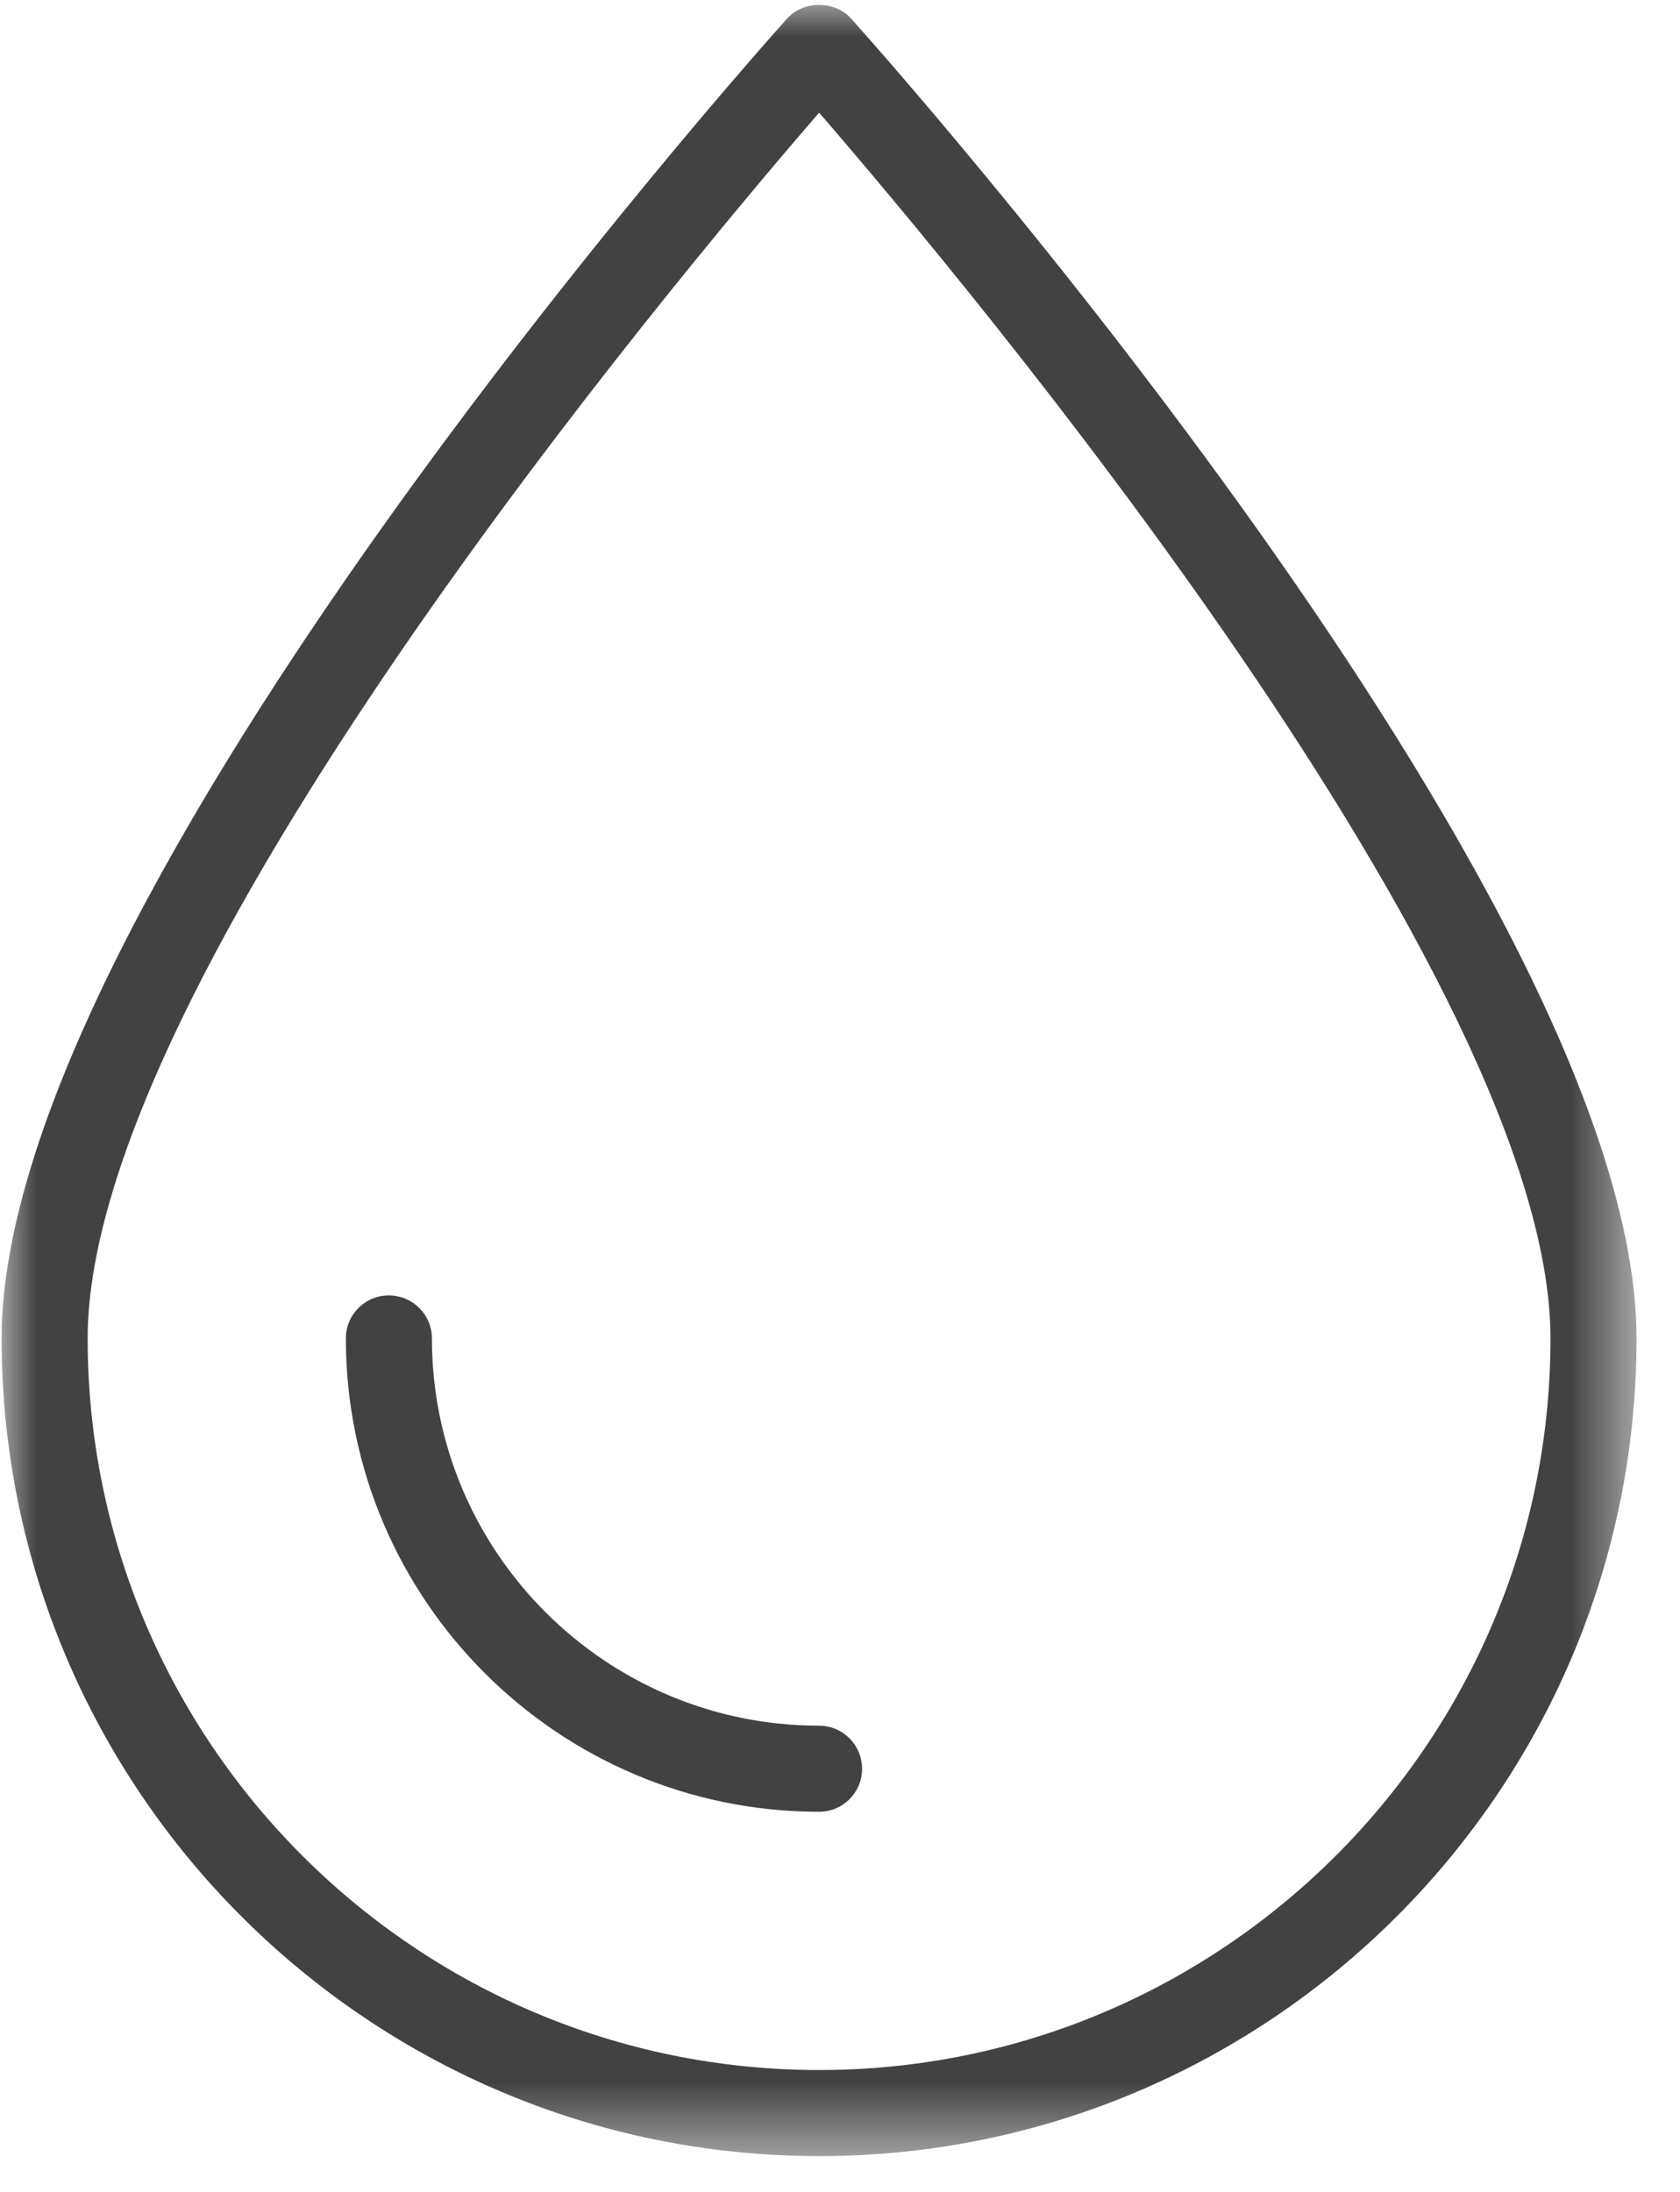 <svg width="23" height="30" viewBox="0 0 23 30" fill="none" xmlns="http://www.w3.org/2000/svg">
<mask id="mask0_47_1014" style="mask-type:luminance" maskUnits="userSpaceOnUse" x="0" y="0" width="23" height="30">
<path d="M0 0H22.428V29.51H0V0Z" fill="white"/>
</mask>
<g mask="url(#mask0_47_1014)">
<path d="M11.652 0.254C11.429 0.005 10.999 0.005 10.776 0.254C10.336 0.744 0.022 12.306 0.022 18.318C0.022 24.489 5.043 29.51 11.214 29.51C17.385 29.51 22.405 24.489 22.405 18.318C22.405 12.306 12.091 0.744 11.652 0.254ZM11.214 28.332C5.692 28.332 1.2 23.84 1.2 18.318C1.2 13.418 9.23 3.835 11.214 1.542C13.197 3.834 21.227 13.415 21.227 18.318C21.227 23.84 16.735 28.332 11.214 28.332Z" fill="#424242"/>
</g>
<path d="M11.214 23.619C8.291 23.619 5.913 21.242 5.913 18.318C5.913 17.992 5.648 17.73 5.323 17.73C4.998 17.73 4.735 17.992 4.735 18.318C4.735 21.891 7.641 24.797 11.214 24.797C11.539 24.797 11.802 24.535 11.802 24.209C11.802 23.883 11.539 23.619 11.214 23.619Z" fill="#424242"/>
</svg>
